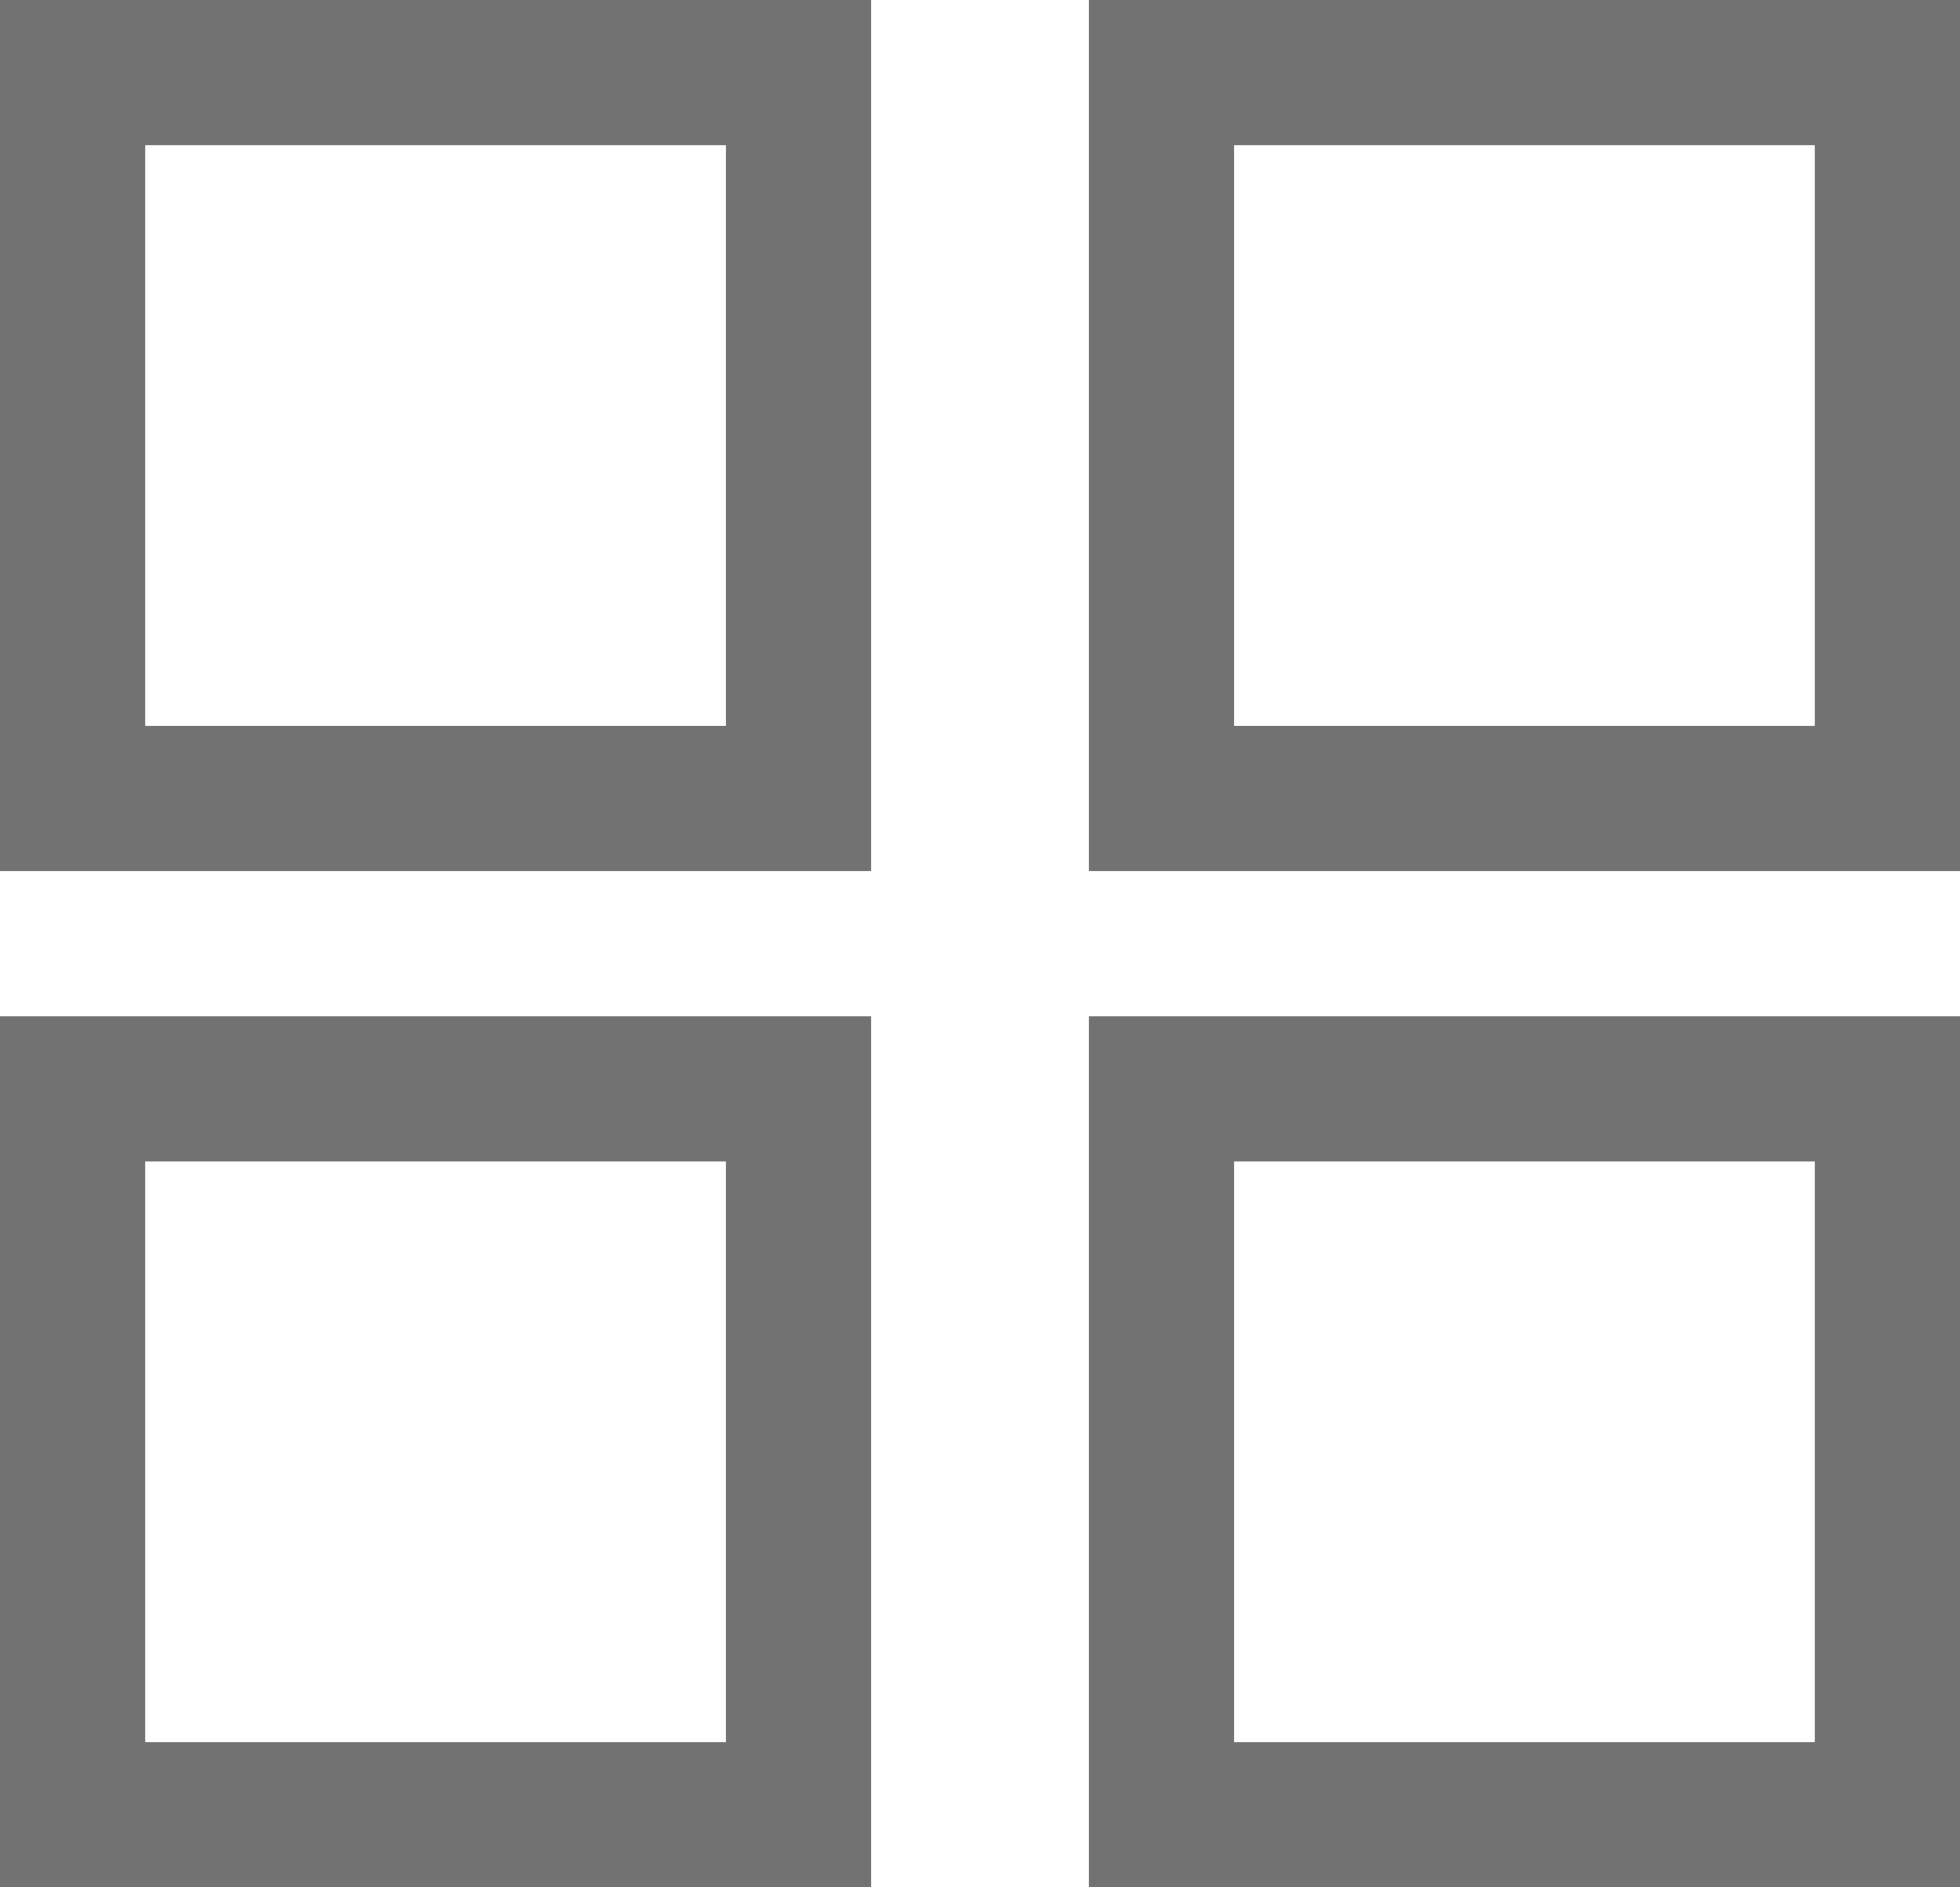 <svg xmlns="http://www.w3.org/2000/svg" width="27" height="26" viewBox="0 0 27 26">
  <g id="Group_307" data-name="Group 307" transform="translate(-1389 -579)">
    <g id="Rectangle_472" data-name="Rectangle 472" transform="translate(1389 579)" fill="none" stroke="#727272" stroke-width="2">
      <rect width="12" height="12" stroke="none"/>
      <rect x="1" y="1" width="10" height="10" fill="none"/>
    </g>
    <g id="Rectangle_475" data-name="Rectangle 475" transform="translate(1389 593)" fill="none" stroke="#727272" stroke-width="2">
      <rect width="12" height="12" stroke="none"/>
      <rect x="1" y="1" width="10" height="10" fill="none"/>
    </g>
    <g id="Rectangle_473" data-name="Rectangle 473" transform="translate(1404 579)" fill="none" stroke="#727272" stroke-width="2">
      <rect width="12" height="12" stroke="none"/>
      <rect x="1" y="1" width="10" height="10" fill="none"/>
    </g>
    <g id="Rectangle_474" data-name="Rectangle 474" transform="translate(1404 593)" fill="none" stroke="#727272" stroke-width="2">
      <rect width="12" height="12" stroke="none"/>
      <rect x="1" y="1" width="10" height="10" fill="none"/>
    </g>
  </g>
</svg>
